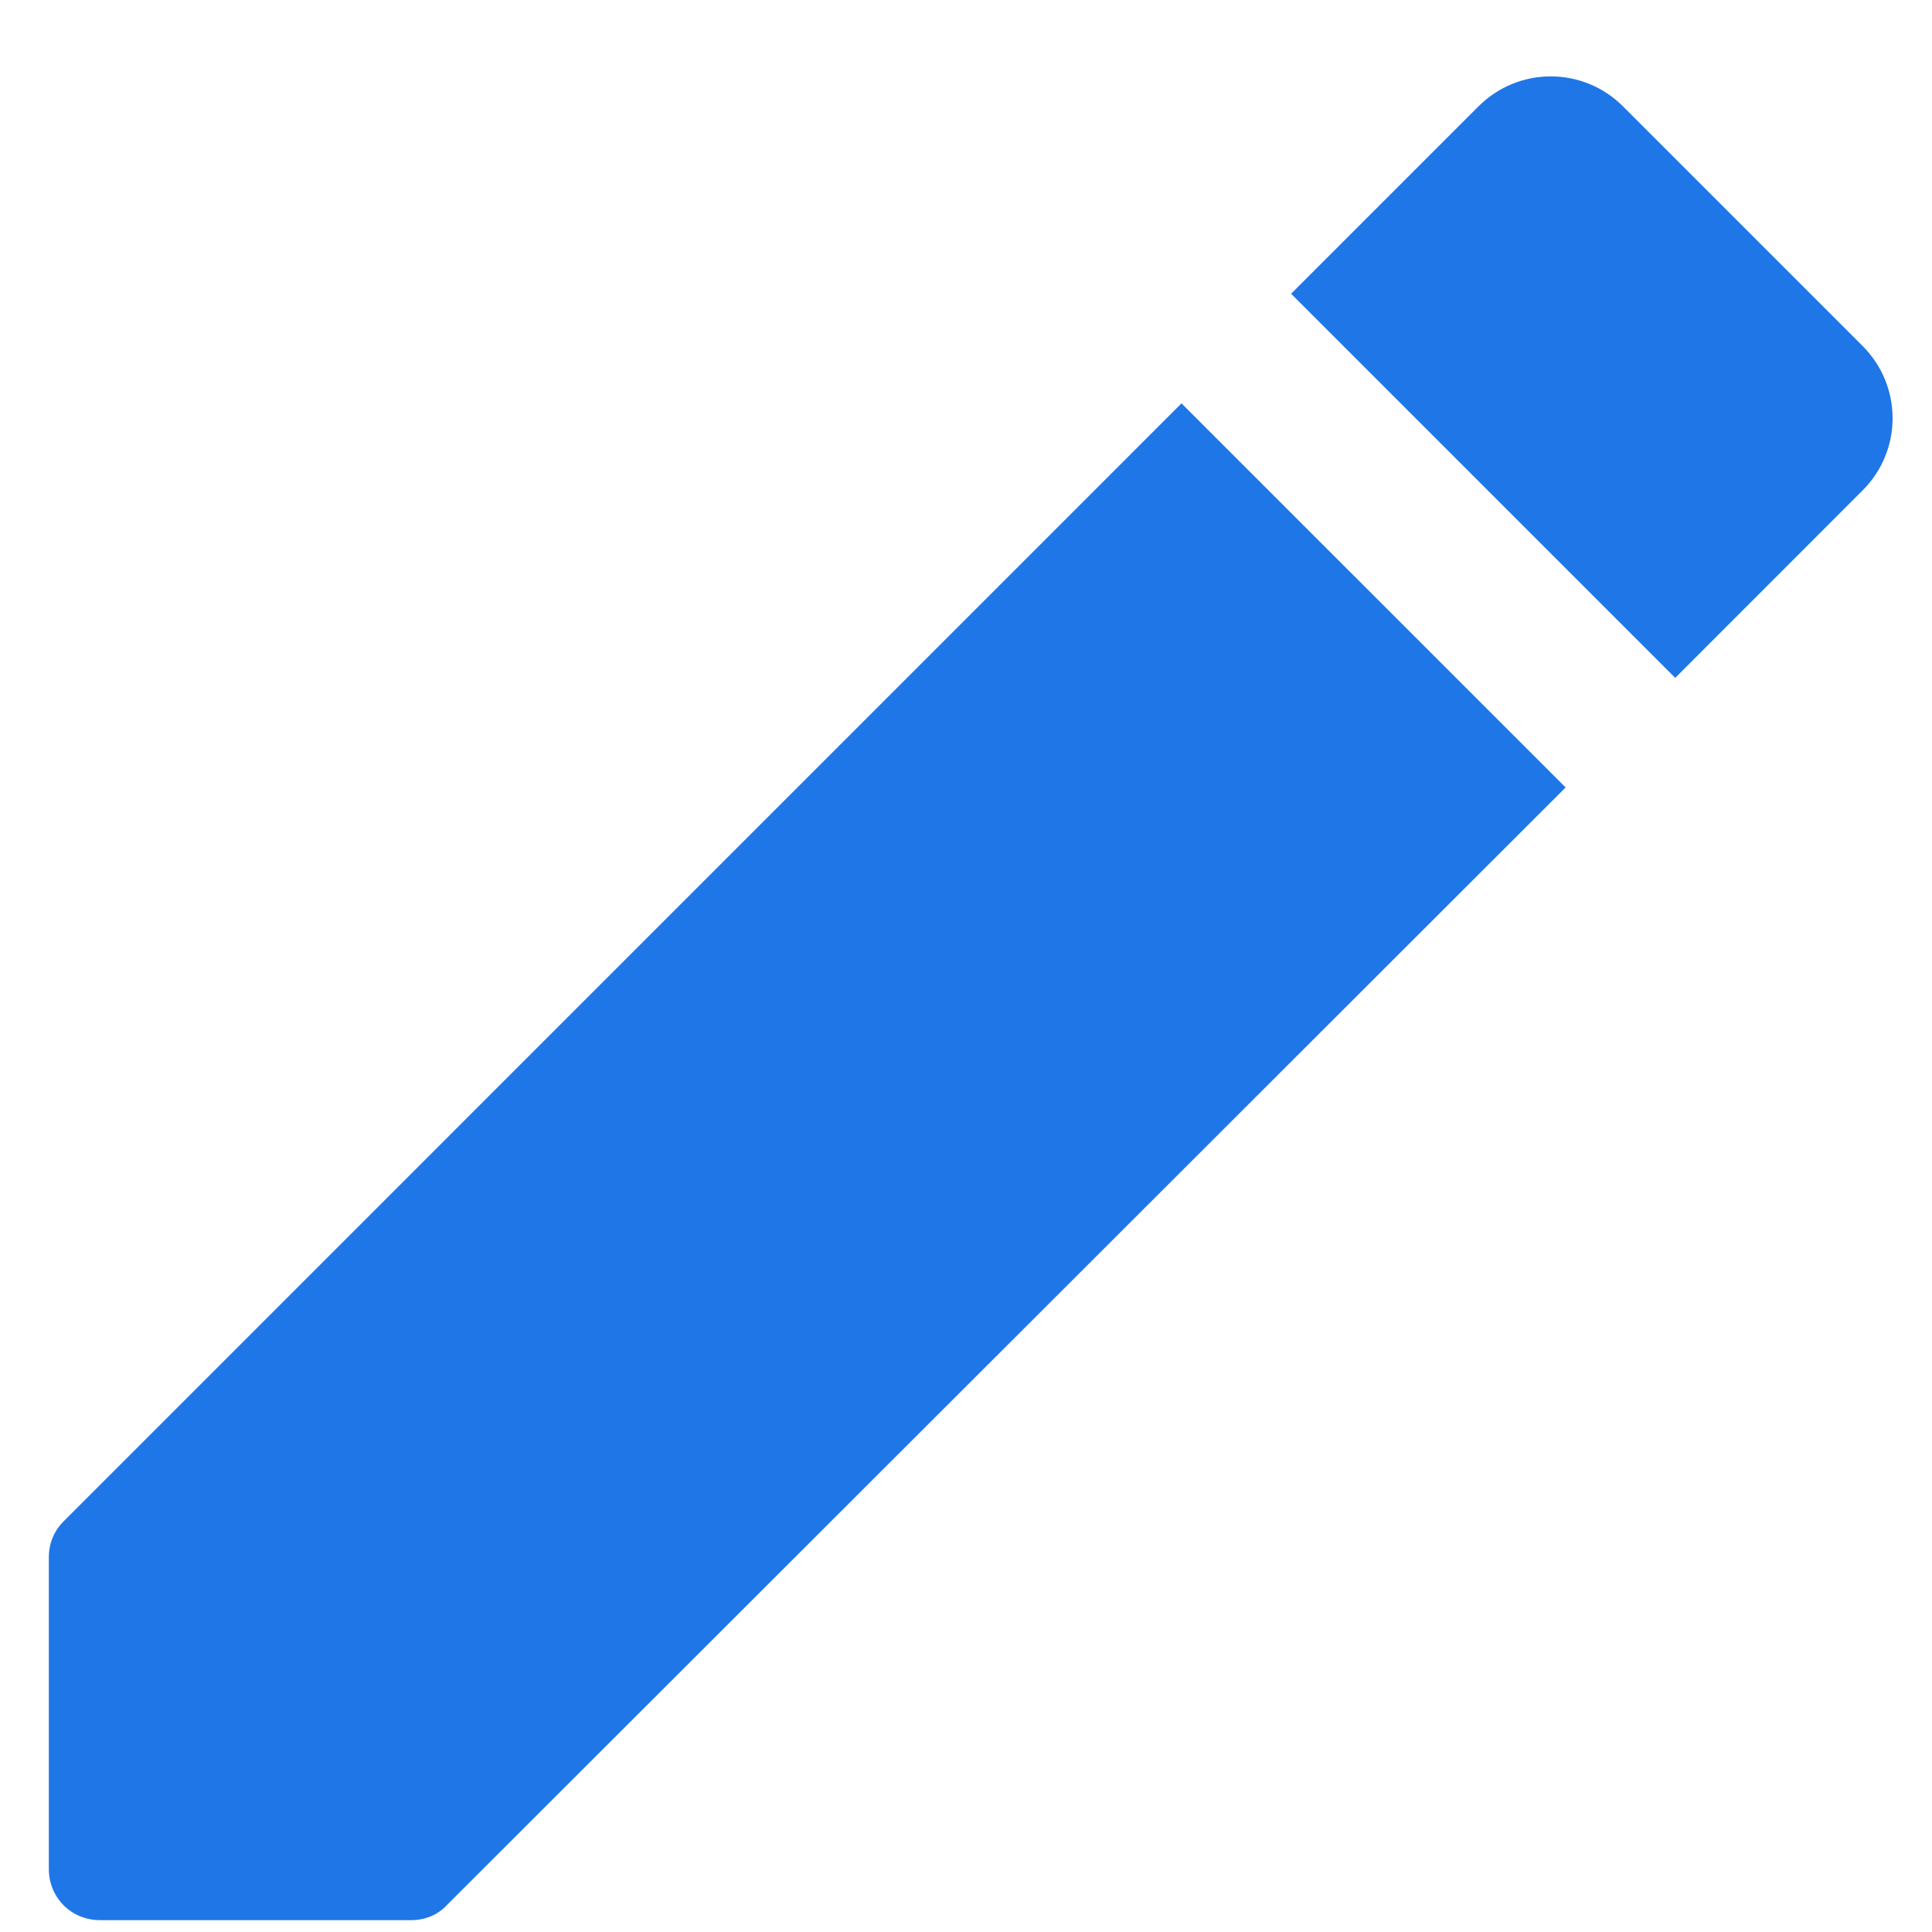 <svg width="22" height="22" viewBox="0 0 22 22" fill="none" xmlns="http://www.w3.org/2000/svg">
<path d="M0.556 17.737V21.282C0.556 21.609 0.812 21.865 1.139 21.865H4.684C4.836 21.865 4.987 21.807 5.092 21.69L17.828 8.967L13.454 4.593L0.731 17.317C0.614 17.433 0.556 17.573 0.556 17.737ZM21.21 5.584C21.665 5.13 21.665 4.395 21.21 3.94L18.481 1.211C18.026 0.756 17.291 0.756 16.836 1.211L14.702 3.345L19.076 7.719L21.21 5.584Z" fill="#1F76E7"/>
</svg>
